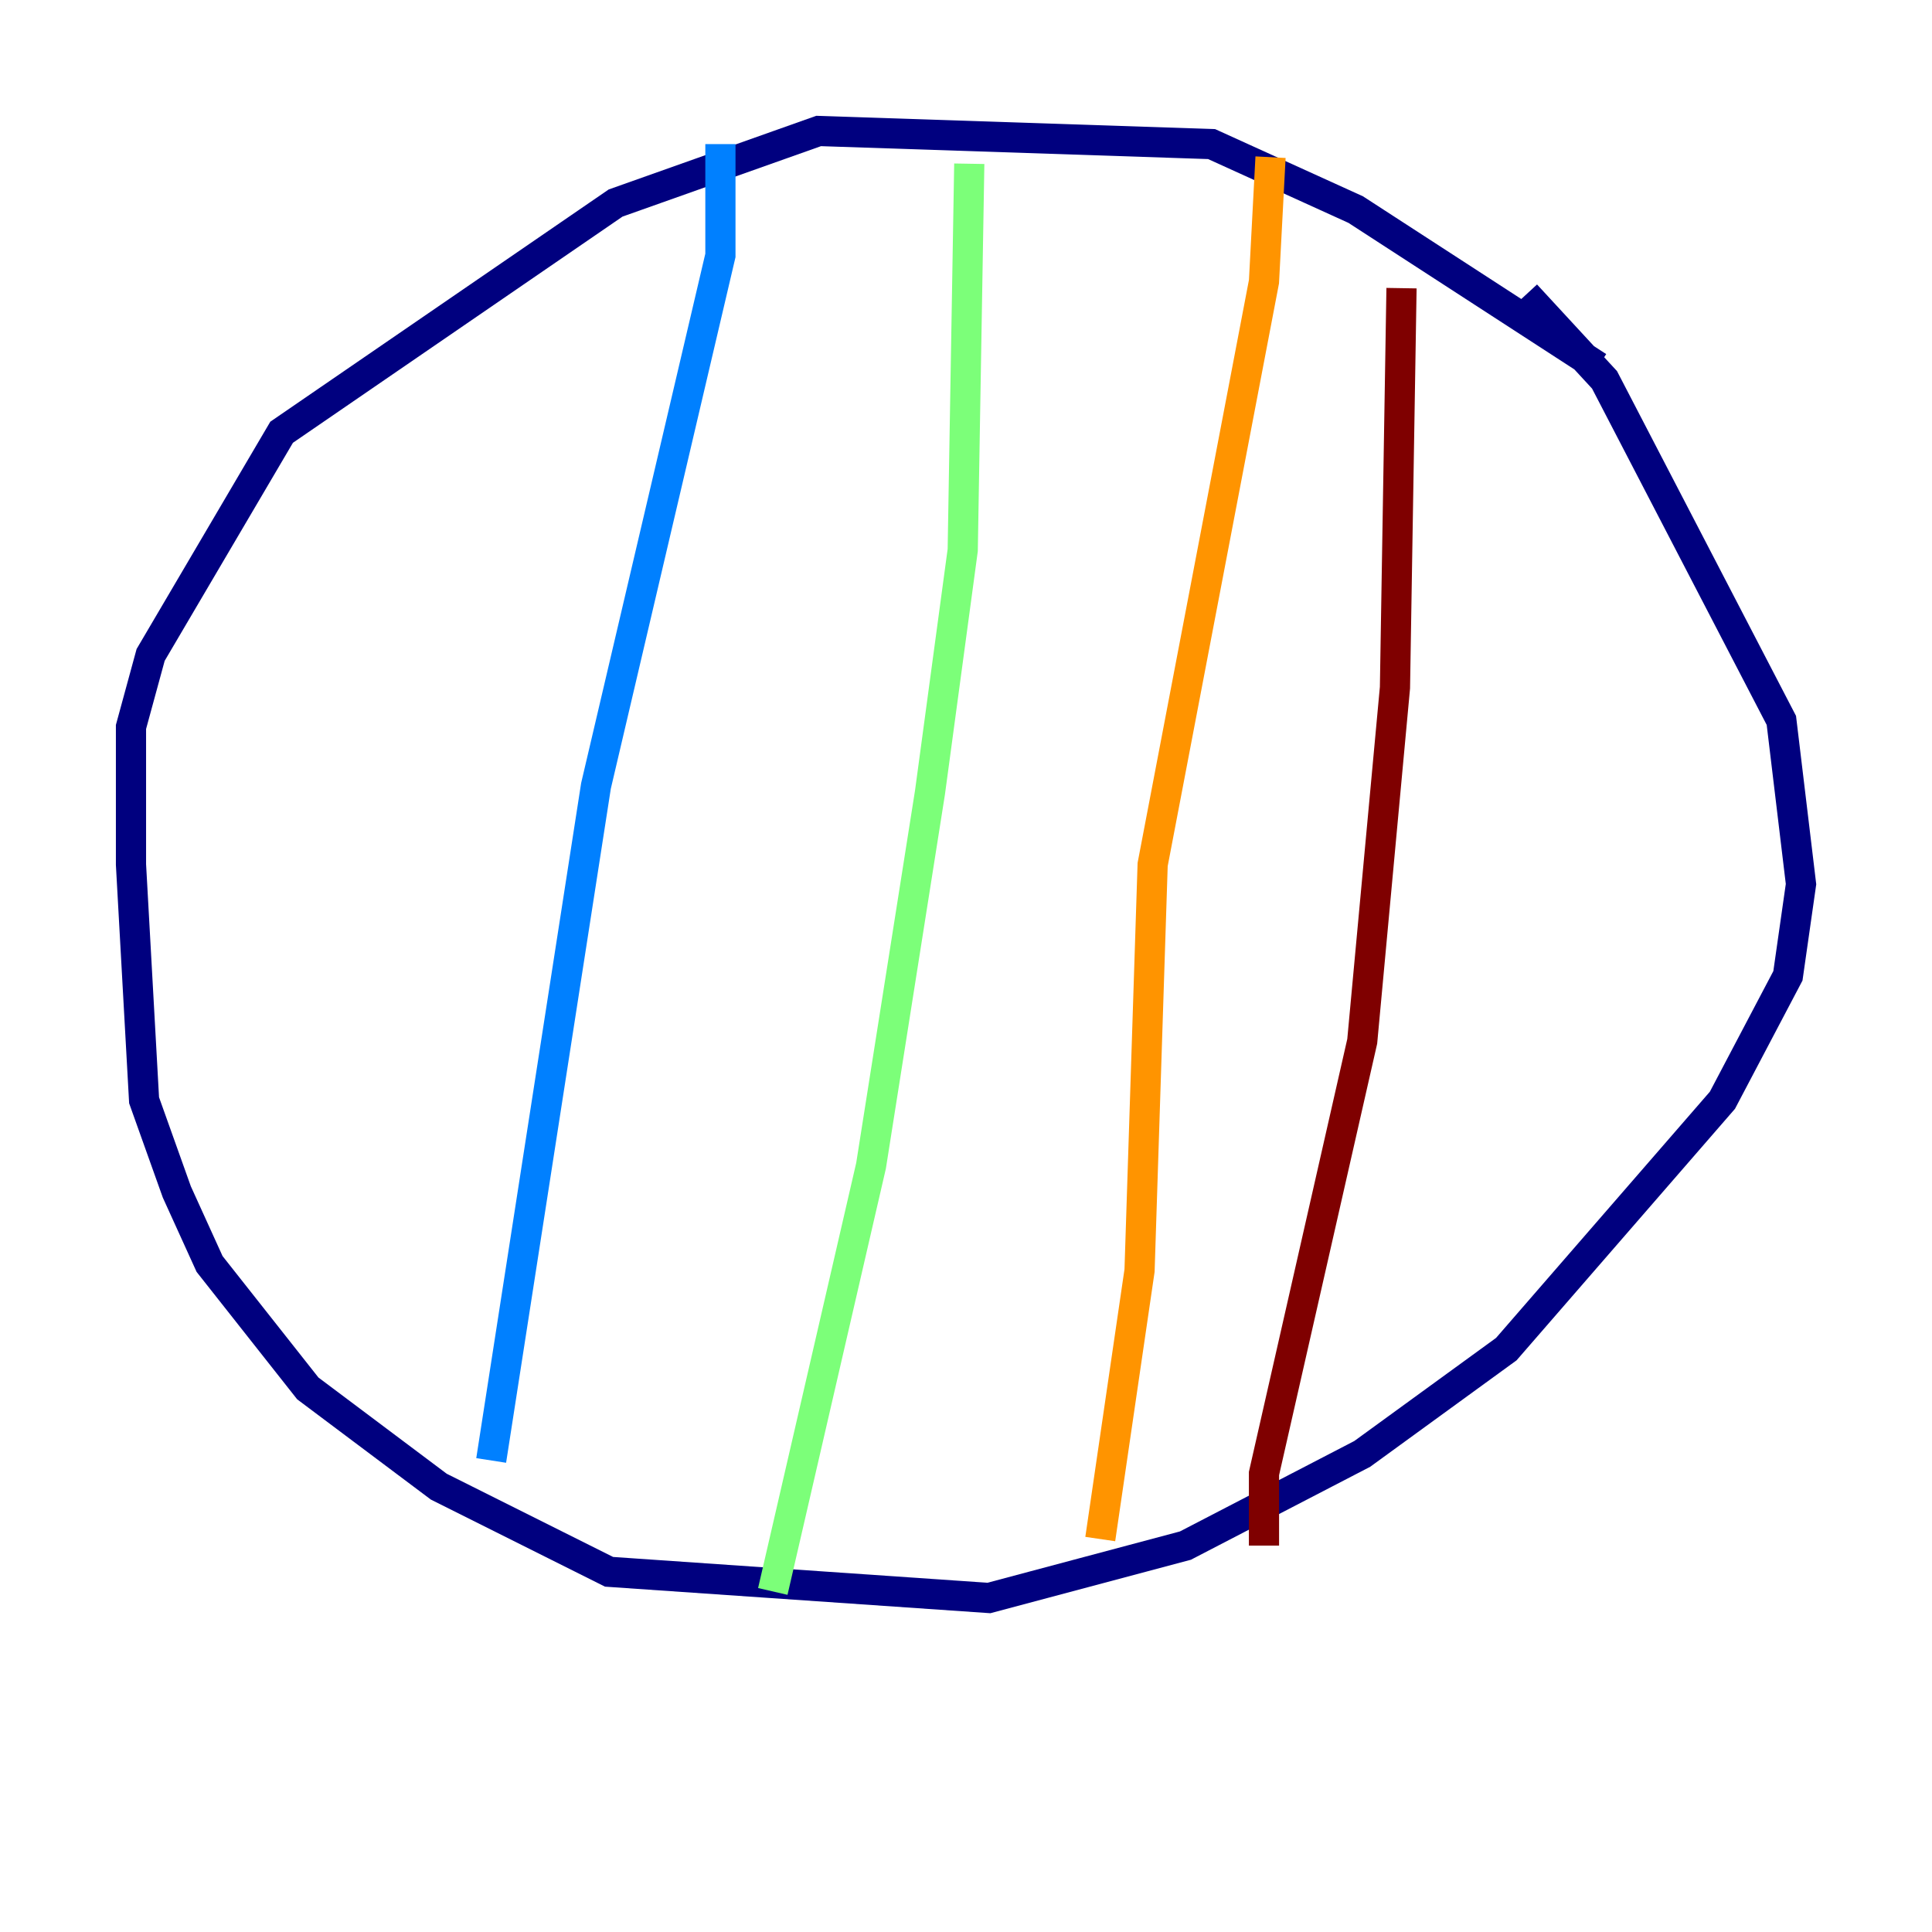 <?xml version="1.0" encoding="utf-8" ?>
<svg baseProfile="tiny" height="128" version="1.2" viewBox="0,0,128,128" width="128" xmlns="http://www.w3.org/2000/svg" xmlns:ev="http://www.w3.org/2001/xml-events" xmlns:xlink="http://www.w3.org/1999/xlink"><defs /><polyline fill="none" points="105.871,24.298 89.817,13.885 80.271,9.546 54.237,8.678 40.786,13.451 18.658,28.637 9.98,43.39 8.678,48.163 8.678,57.275 9.546,72.895 11.715,78.969 13.885,83.742 20.393,91.986 29.071,98.495 40.352,104.136 65.519,105.871 78.536,102.4 90.251,96.325 99.797,89.383 114.115,72.895 118.454,64.651 119.322,58.576 118.02,47.729 106.305,25.166 101.098,19.525" stroke="#00007f" stroke-width="2" /><polyline fill="none" points="47.729,9.546 47.729,16.922 39.485,52.068 32.542,96.759" stroke="#0080ff" stroke-width="2" /><polyline fill="none" points="64.217,10.848 63.783,36.447 61.614,52.502 57.709,77.234 51.2,105.437" stroke="#7cff79" stroke-width="2" /><polyline fill="none" points="84.176,10.414 83.742,18.658 76.366,57.275 75.498,84.176 72.895,101.966" stroke="#ff9400" stroke-width="2" /><polyline fill="none" points="92.854,19.091 92.42,45.559 90.251,68.99 83.742,97.627 83.742,102.4" stroke="#7f0000" stroke-width="2" /></svg>